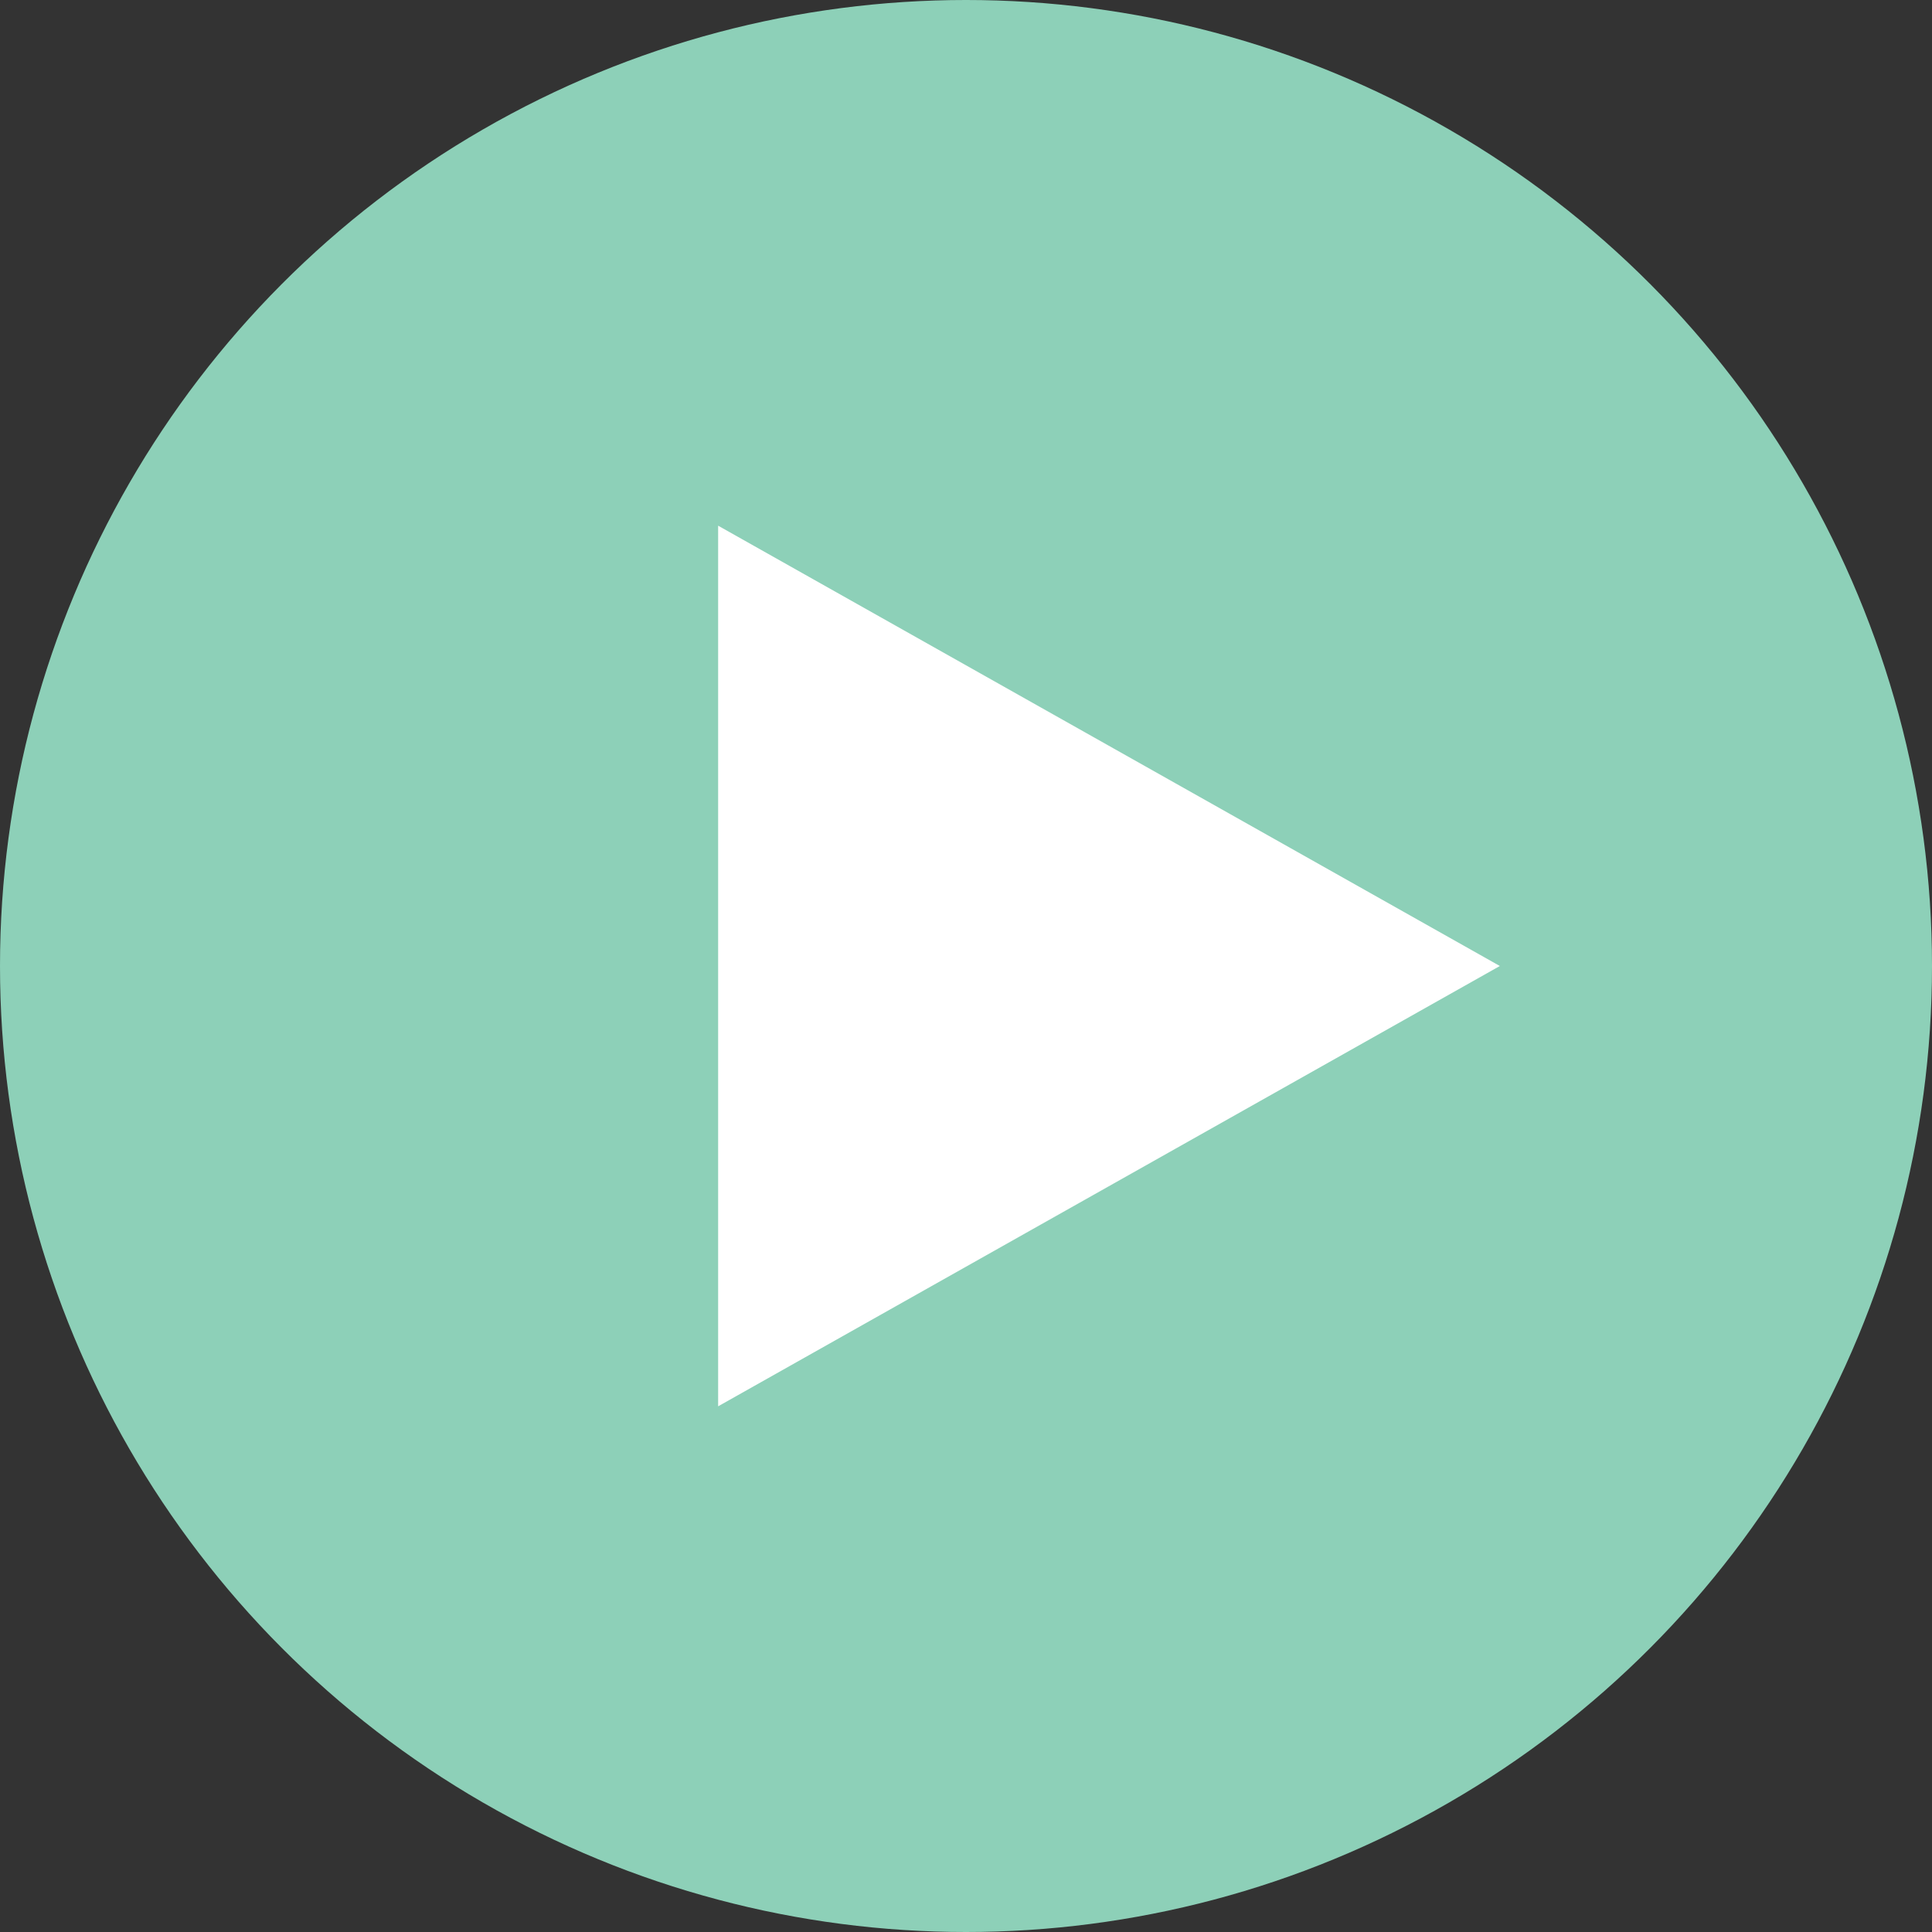 <svg width="72" height="72" viewBox="0 0 72 72" fill="none" xmlns="http://www.w3.org/2000/svg">
<rect x="0" y="0" width="72" height="72" fill="#333333" stroke="none"/>
<circle cx="36" cy="36" r="36" fill="#8DD0B8"/>
<path d="M55.895 36L26.763 52.409L26.763 19.591L55.895 36Z" fill="white"/>
</svg>
